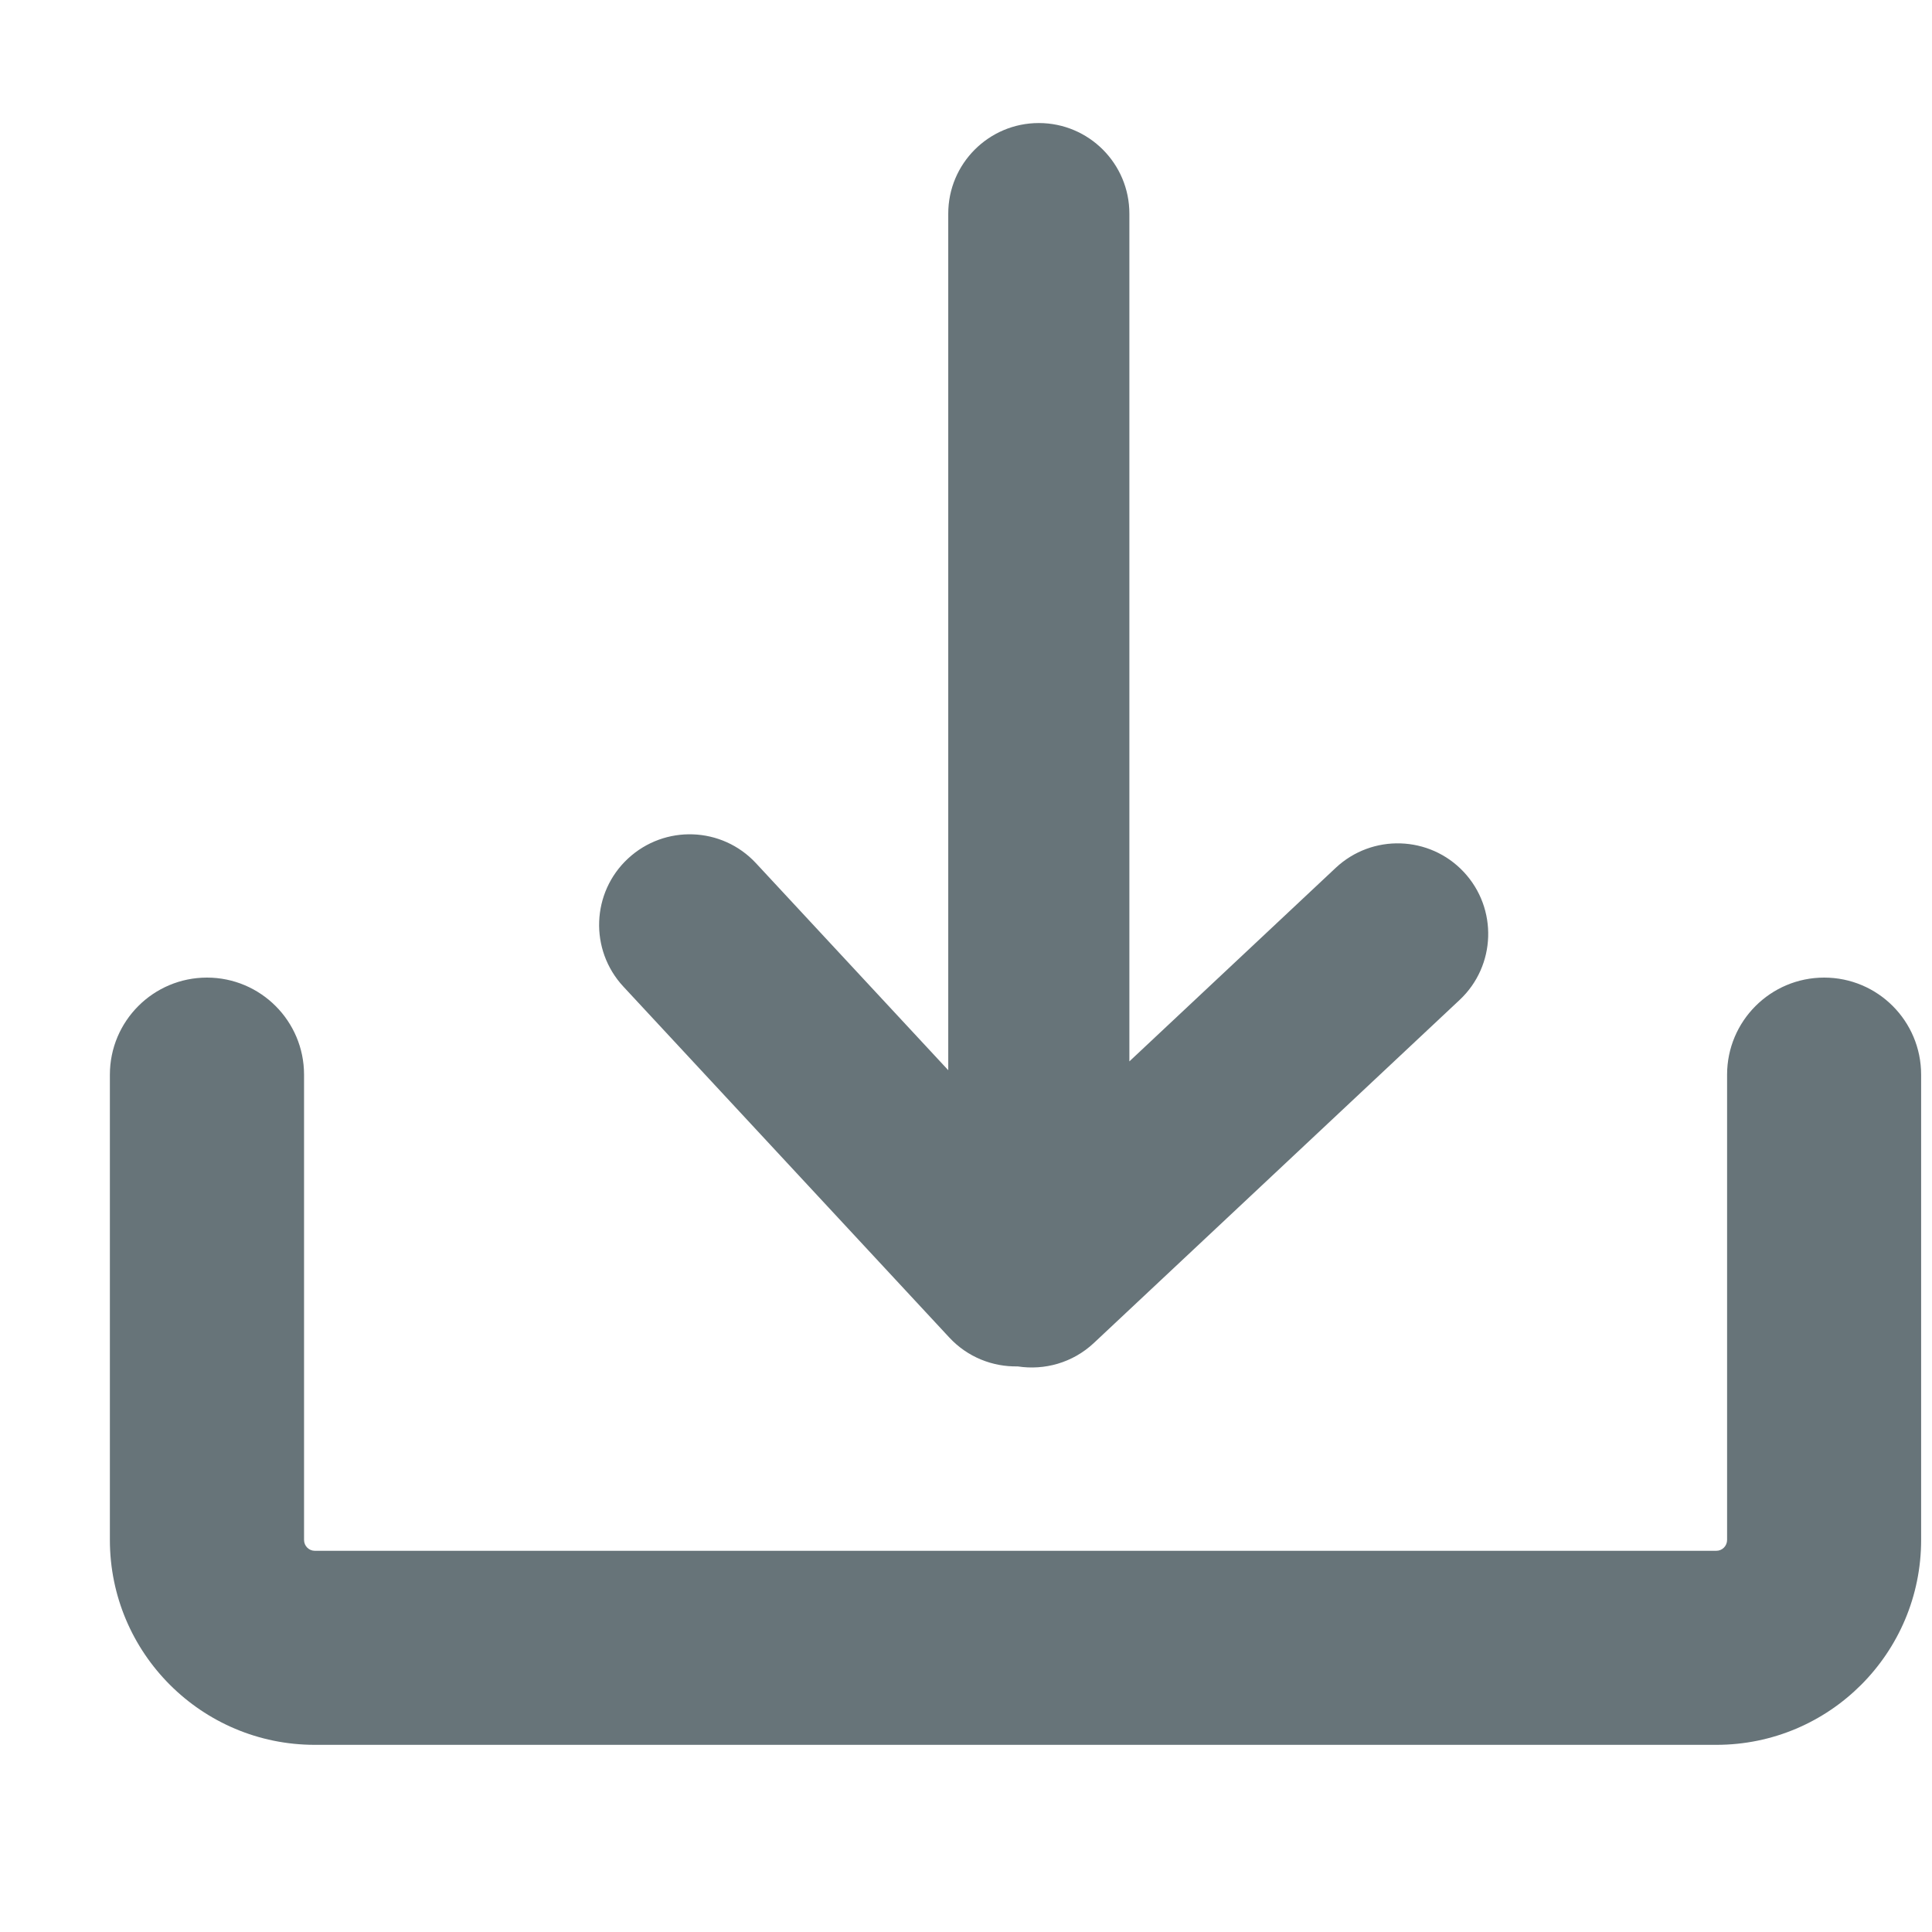 <svg width="16" height="16" viewBox="0 0 16 16" fill="none" xmlns="http://www.w3.org/2000/svg">
<path fill-rule="evenodd" clip-rule="evenodd" d="M9.353 1.769C9.353 1.355 9.017 1.019 8.603 1.019C8.189 1.019 7.853 1.355 7.853 1.769L7.853 8.863L6.261 7.149C5.979 6.845 5.505 6.828 5.201 7.11C4.898 7.391 4.88 7.866 5.162 8.17L7.861 11.076C8.013 11.24 8.221 11.32 8.428 11.316C8.649 11.35 8.883 11.287 9.059 11.122L12.088 8.281C12.39 7.998 12.405 7.523 12.122 7.221C11.839 6.919 11.364 6.904 11.062 7.187L9.353 8.79L9.353 1.769ZM2.518 8.9C2.518 8.456 2.158 8.096 1.714 8.096C1.27 8.096 0.91 8.456 0.91 8.9V12.753C0.91 13.69 1.67 14.45 2.607 14.45H14.214C15.151 14.45 15.91 13.69 15.91 12.753V8.9C15.91 8.456 15.551 8.096 15.107 8.096C14.663 8.096 14.303 8.456 14.303 8.9V12.753C14.303 12.803 14.263 12.843 14.214 12.843H2.607C2.558 12.843 2.518 12.803 2.518 12.753V8.9Z" fill="#677479"/>
</svg>
